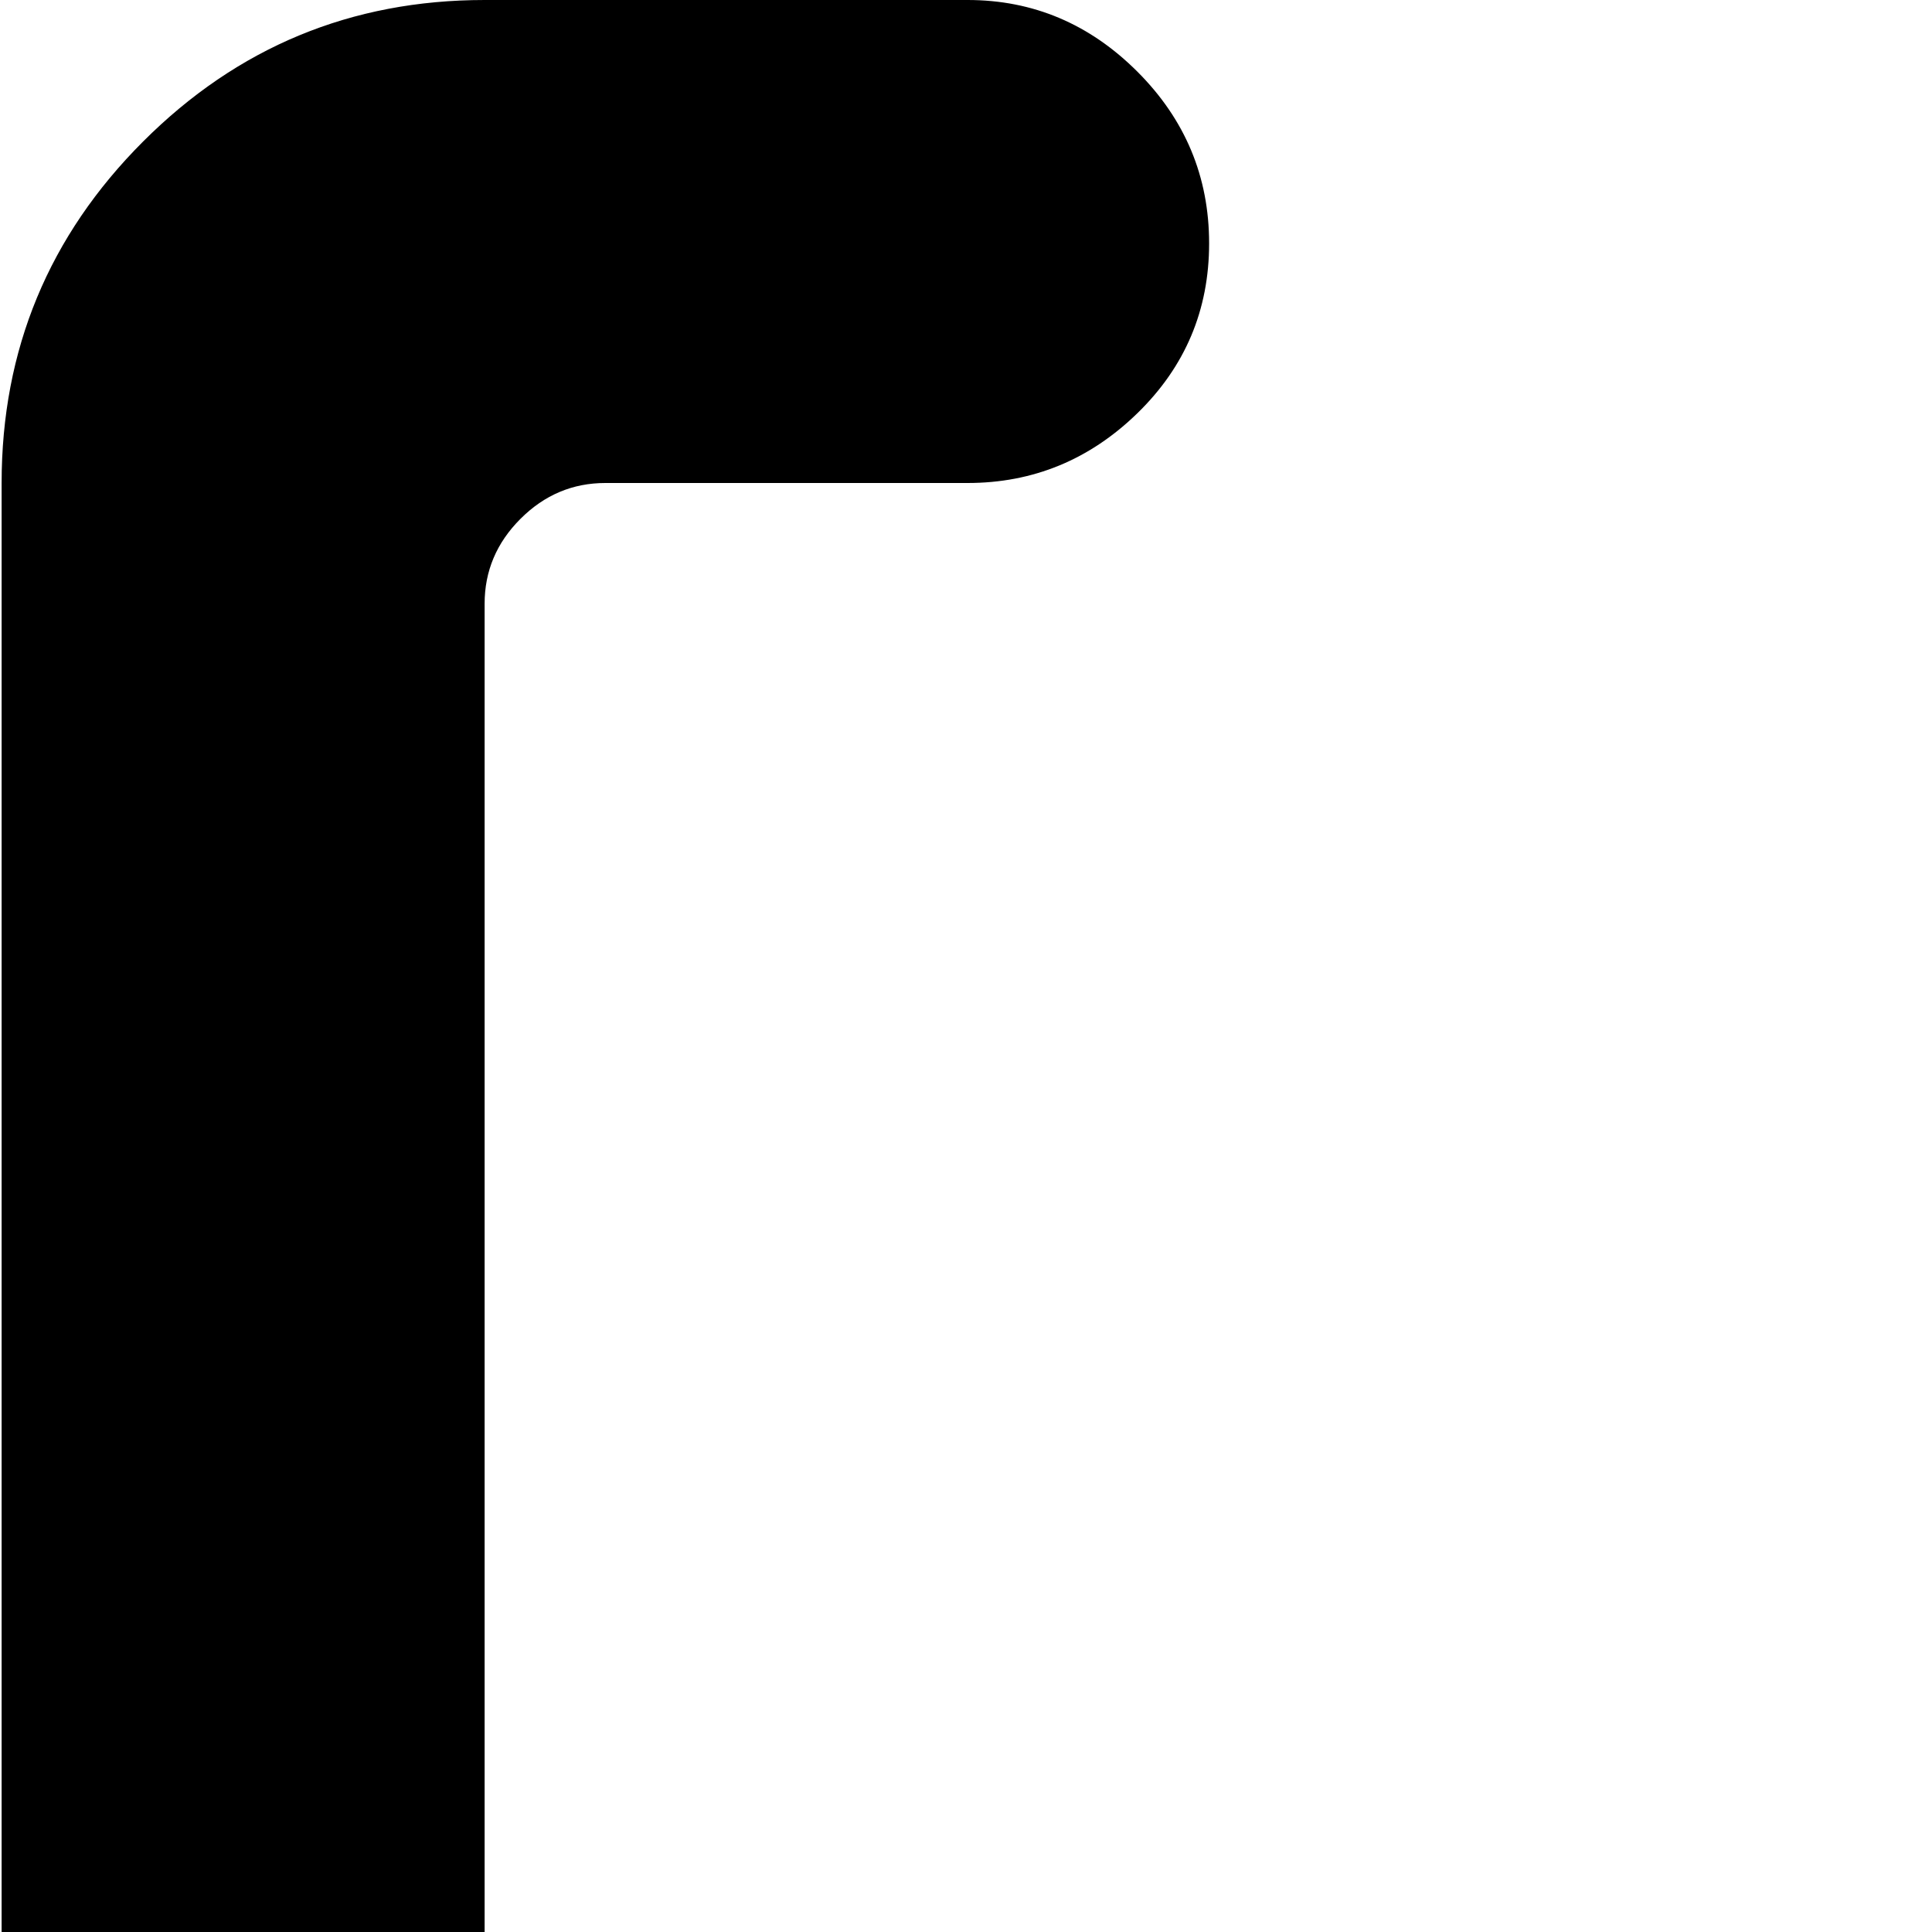 <svg xmlns="http://www.w3.org/2000/svg" version="1.1" viewBox="0 0 512 512" fill="currentColor"><path fill="currentColor" d="M896.428 1024h-128q-26 0-45-19t-19-45.5t19-45t45-18.5h96q13 0 22.5-9.5t9.5-22.5V160q0-13-9.5-22.5t-22.5-9.5h-96q-26 0-45-18.5t-19-45t19-45.5t45-19h128q53 0 90.5 37.5t37.5 90.5v768q0 53-37.5 90.5t-90.5 37.5m-736-128h96q26 0 45 18.5t19 45t-19 45.5t-45 19h-128q-53 0-90.5-37.5T.428 896V128q0-53 37.5-90.5t90.5-37.5h128q26 0 45 19t19 45.5t-19 45t-45 18.5h-96q-13 0-22.5 9.5t-9.5 22.5v704q0 13 9.5 22.5t22.5 9.5"/></svg>